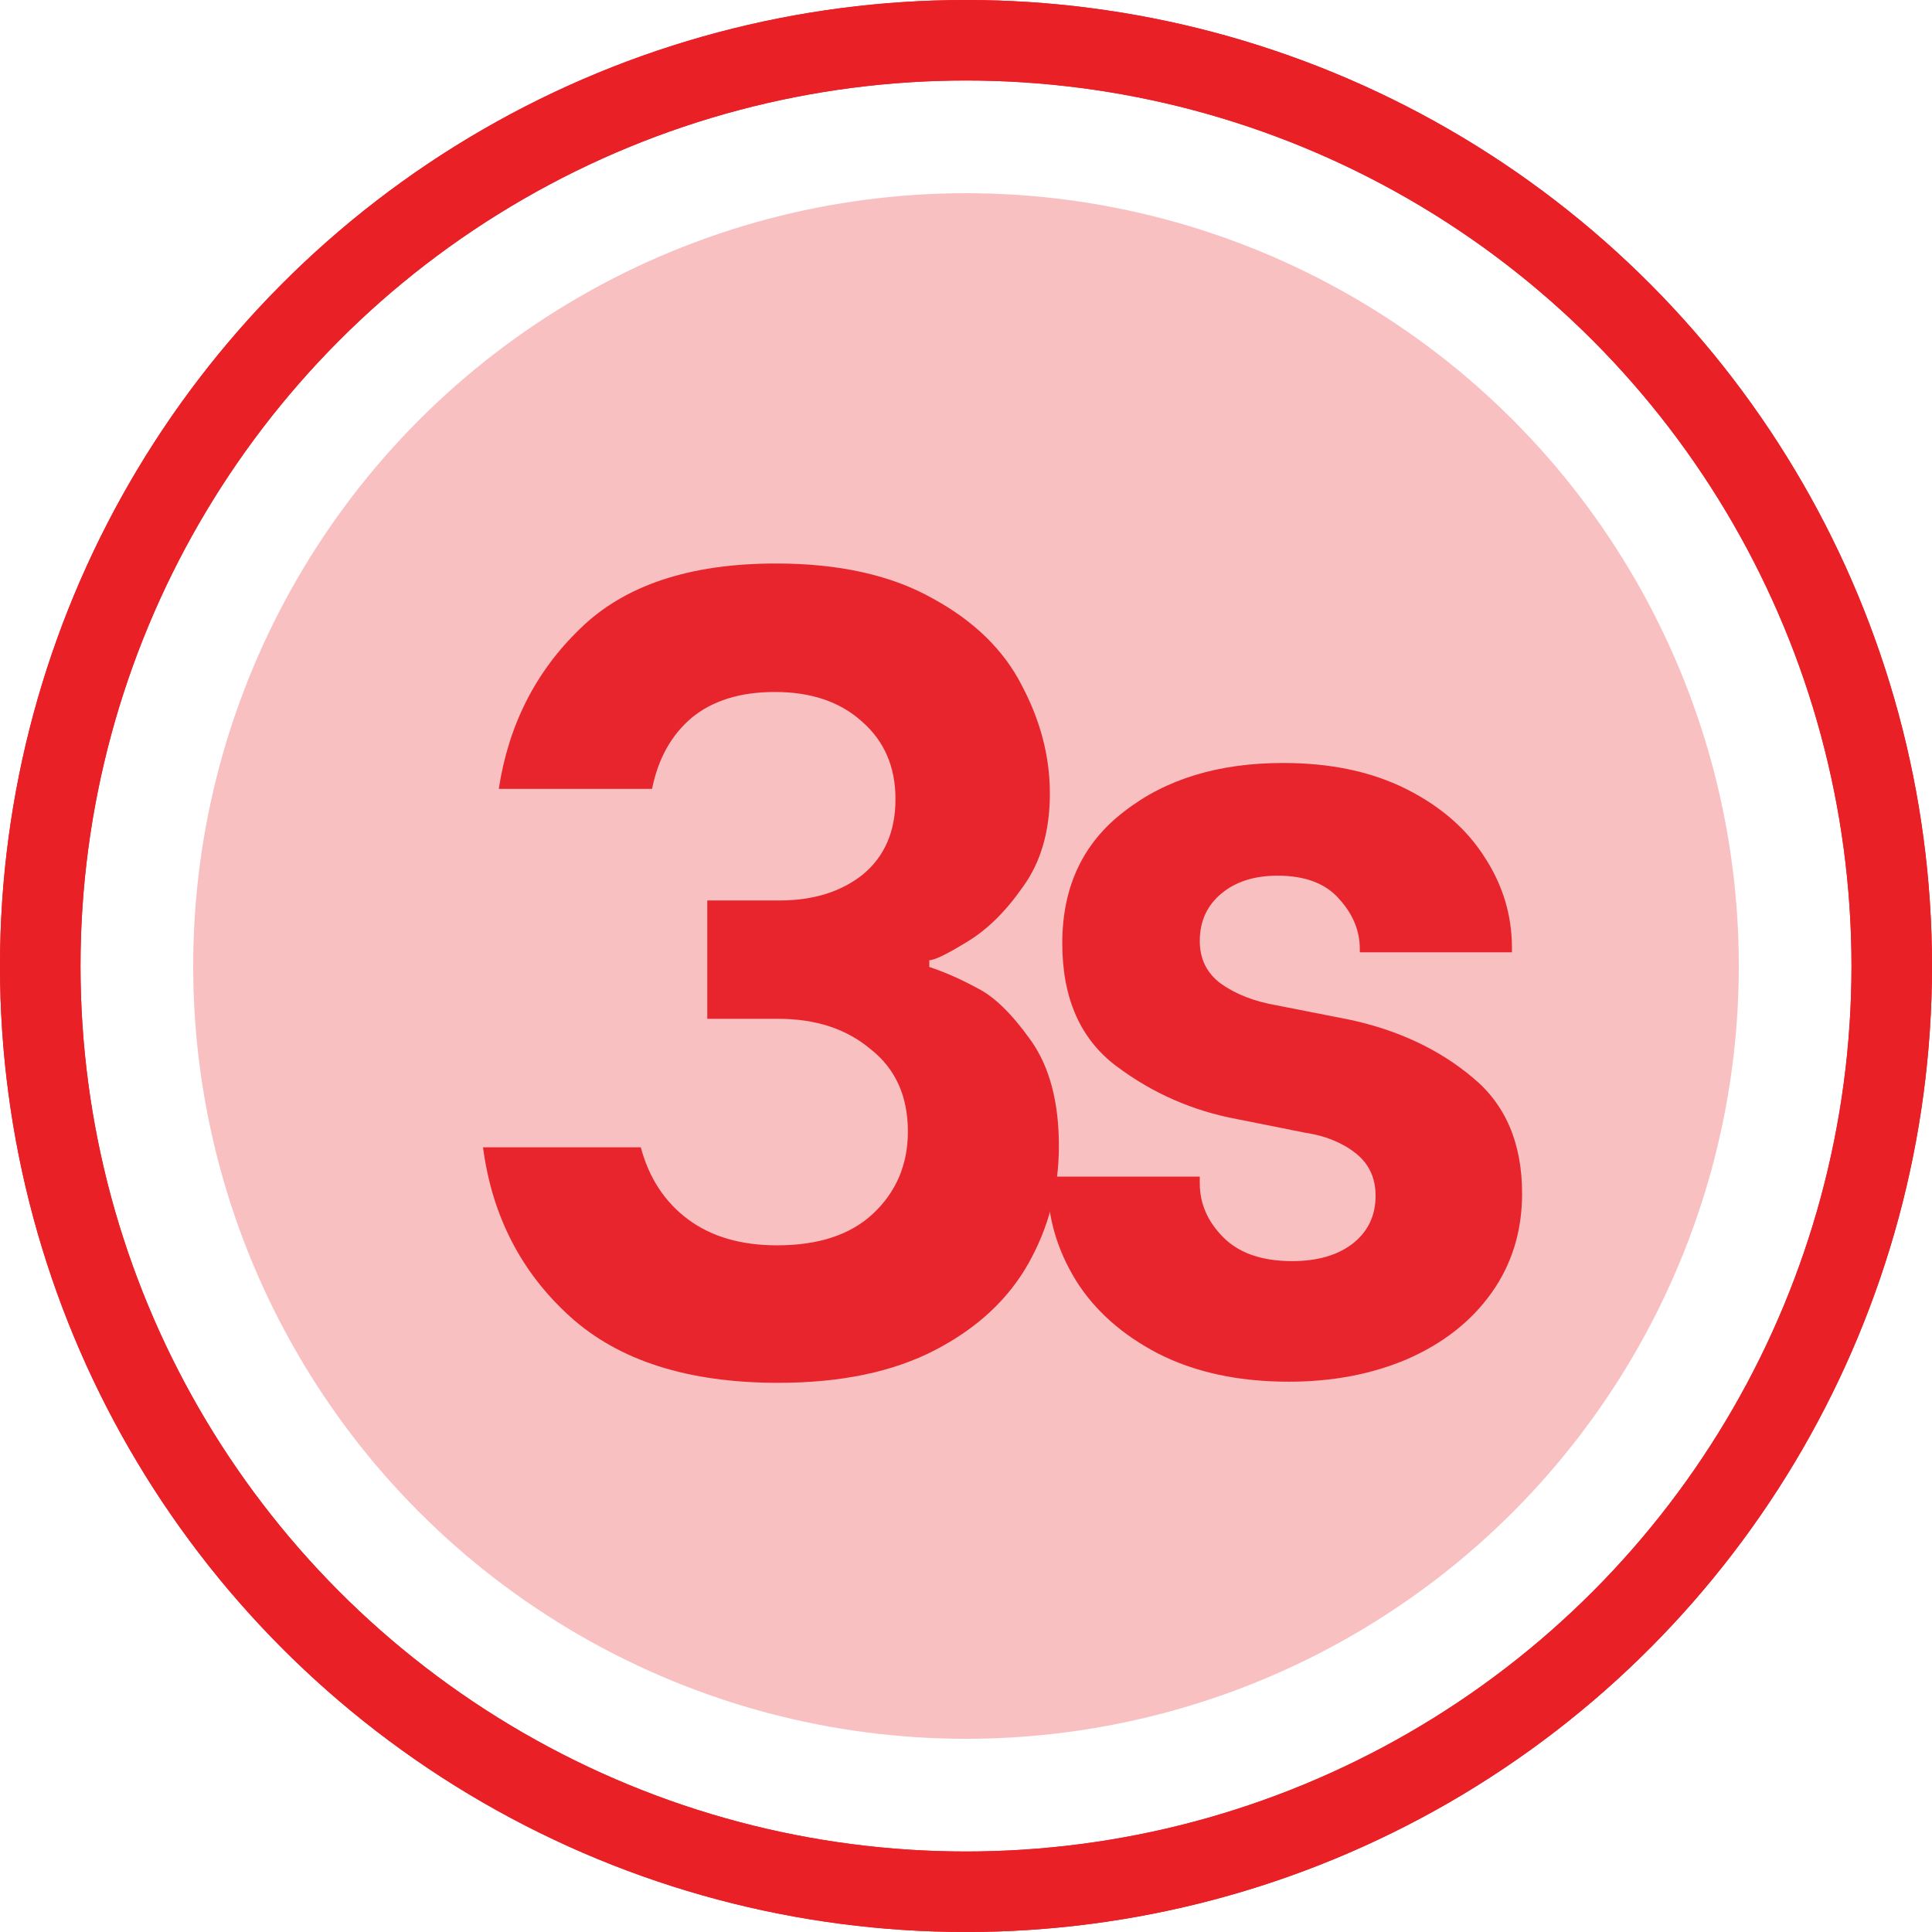 <svg width="24" height="24" viewBox="0 0 24 24" fill="none" xmlns="http://www.w3.org/2000/svg">
<circle cx="12" cy="12" r="11.5" stroke="#EA2027"/>
<circle cx="12" cy="12" r="9.6" fill="#EA2027" fill-opacity="0.15"/>
<circle cx="12" cy="12" r="11.5" stroke="#EA2027"/>
<circle cx="12" cy="12" r="9.6" fill="#EA2027" fill-opacity="0.15"/>
<path d="M9.668 17.178C8.548 17.178 7.685 16.903 7.078 16.352C6.471 15.801 6.112 15.101 6 14.252H7.96C8.063 14.635 8.259 14.933 8.548 15.148C8.837 15.363 9.206 15.47 9.654 15.47C10.167 15.47 10.564 15.339 10.844 15.078C11.133 14.807 11.278 14.467 11.278 14.056C11.278 13.617 11.124 13.277 10.816 13.034C10.517 12.782 10.135 12.656 9.668 12.656H8.786V11.186H9.682C10.102 11.186 10.447 11.079 10.718 10.864C10.989 10.64 11.124 10.327 11.124 9.926C11.124 9.525 10.984 9.203 10.704 8.96C10.433 8.717 10.074 8.596 9.626 8.596C9.197 8.596 8.851 8.703 8.59 8.918C8.338 9.133 8.175 9.427 8.1 9.8H6.196C6.317 9.007 6.653 8.344 7.204 7.812C7.755 7.271 8.567 7 9.64 7C10.424 7 11.073 7.145 11.586 7.434C12.099 7.714 12.468 8.073 12.692 8.512C12.925 8.951 13.042 9.399 13.042 9.856C13.042 10.323 12.93 10.71 12.706 11.018C12.491 11.326 12.258 11.555 12.006 11.704C11.763 11.853 11.609 11.928 11.544 11.928V12.012C11.74 12.077 11.941 12.166 12.146 12.278C12.351 12.381 12.571 12.595 12.804 12.922C13.037 13.249 13.154 13.687 13.154 14.238C13.154 14.761 13.028 15.246 12.776 15.694C12.524 16.142 12.137 16.501 11.614 16.772C11.091 17.043 10.443 17.178 9.668 17.178Z" fill="#E8252C"/>
<path d="M16.01 17.164C15.384 17.164 14.843 17.047 14.386 16.814C13.938 16.581 13.597 16.277 13.364 15.904C13.13 15.521 13.014 15.12 13.014 14.7V14.616H14.904V14.7C14.904 14.952 15.002 15.176 15.198 15.372C15.394 15.568 15.678 15.666 16.052 15.666C16.36 15.666 16.607 15.596 16.794 15.456C16.99 15.307 17.088 15.106 17.088 14.854C17.088 14.63 17.004 14.453 16.836 14.322C16.668 14.191 16.458 14.107 16.206 14.07L15.366 13.902C14.815 13.799 14.316 13.58 13.868 13.244C13.42 12.908 13.196 12.399 13.196 11.718C13.196 11.018 13.452 10.472 13.966 10.08C14.479 9.679 15.137 9.478 15.94 9.478C16.528 9.478 17.036 9.585 17.466 9.8C17.895 10.015 18.222 10.299 18.446 10.654C18.67 10.999 18.782 11.373 18.782 11.774V11.83H16.892V11.788C16.892 11.564 16.808 11.359 16.64 11.172C16.472 10.976 16.215 10.878 15.87 10.878C15.58 10.878 15.347 10.953 15.17 11.102C14.992 11.251 14.904 11.447 14.904 11.69C14.904 11.914 14.992 12.091 15.17 12.222C15.356 12.353 15.585 12.441 15.856 12.488L16.78 12.67C17.377 12.801 17.881 13.039 18.292 13.384C18.702 13.72 18.908 14.201 18.908 14.826C18.908 15.293 18.782 15.703 18.53 16.058C18.278 16.413 17.928 16.688 17.48 16.884C17.041 17.071 16.551 17.164 16.01 17.164Z" fill="#E8252C"/>
</svg>
